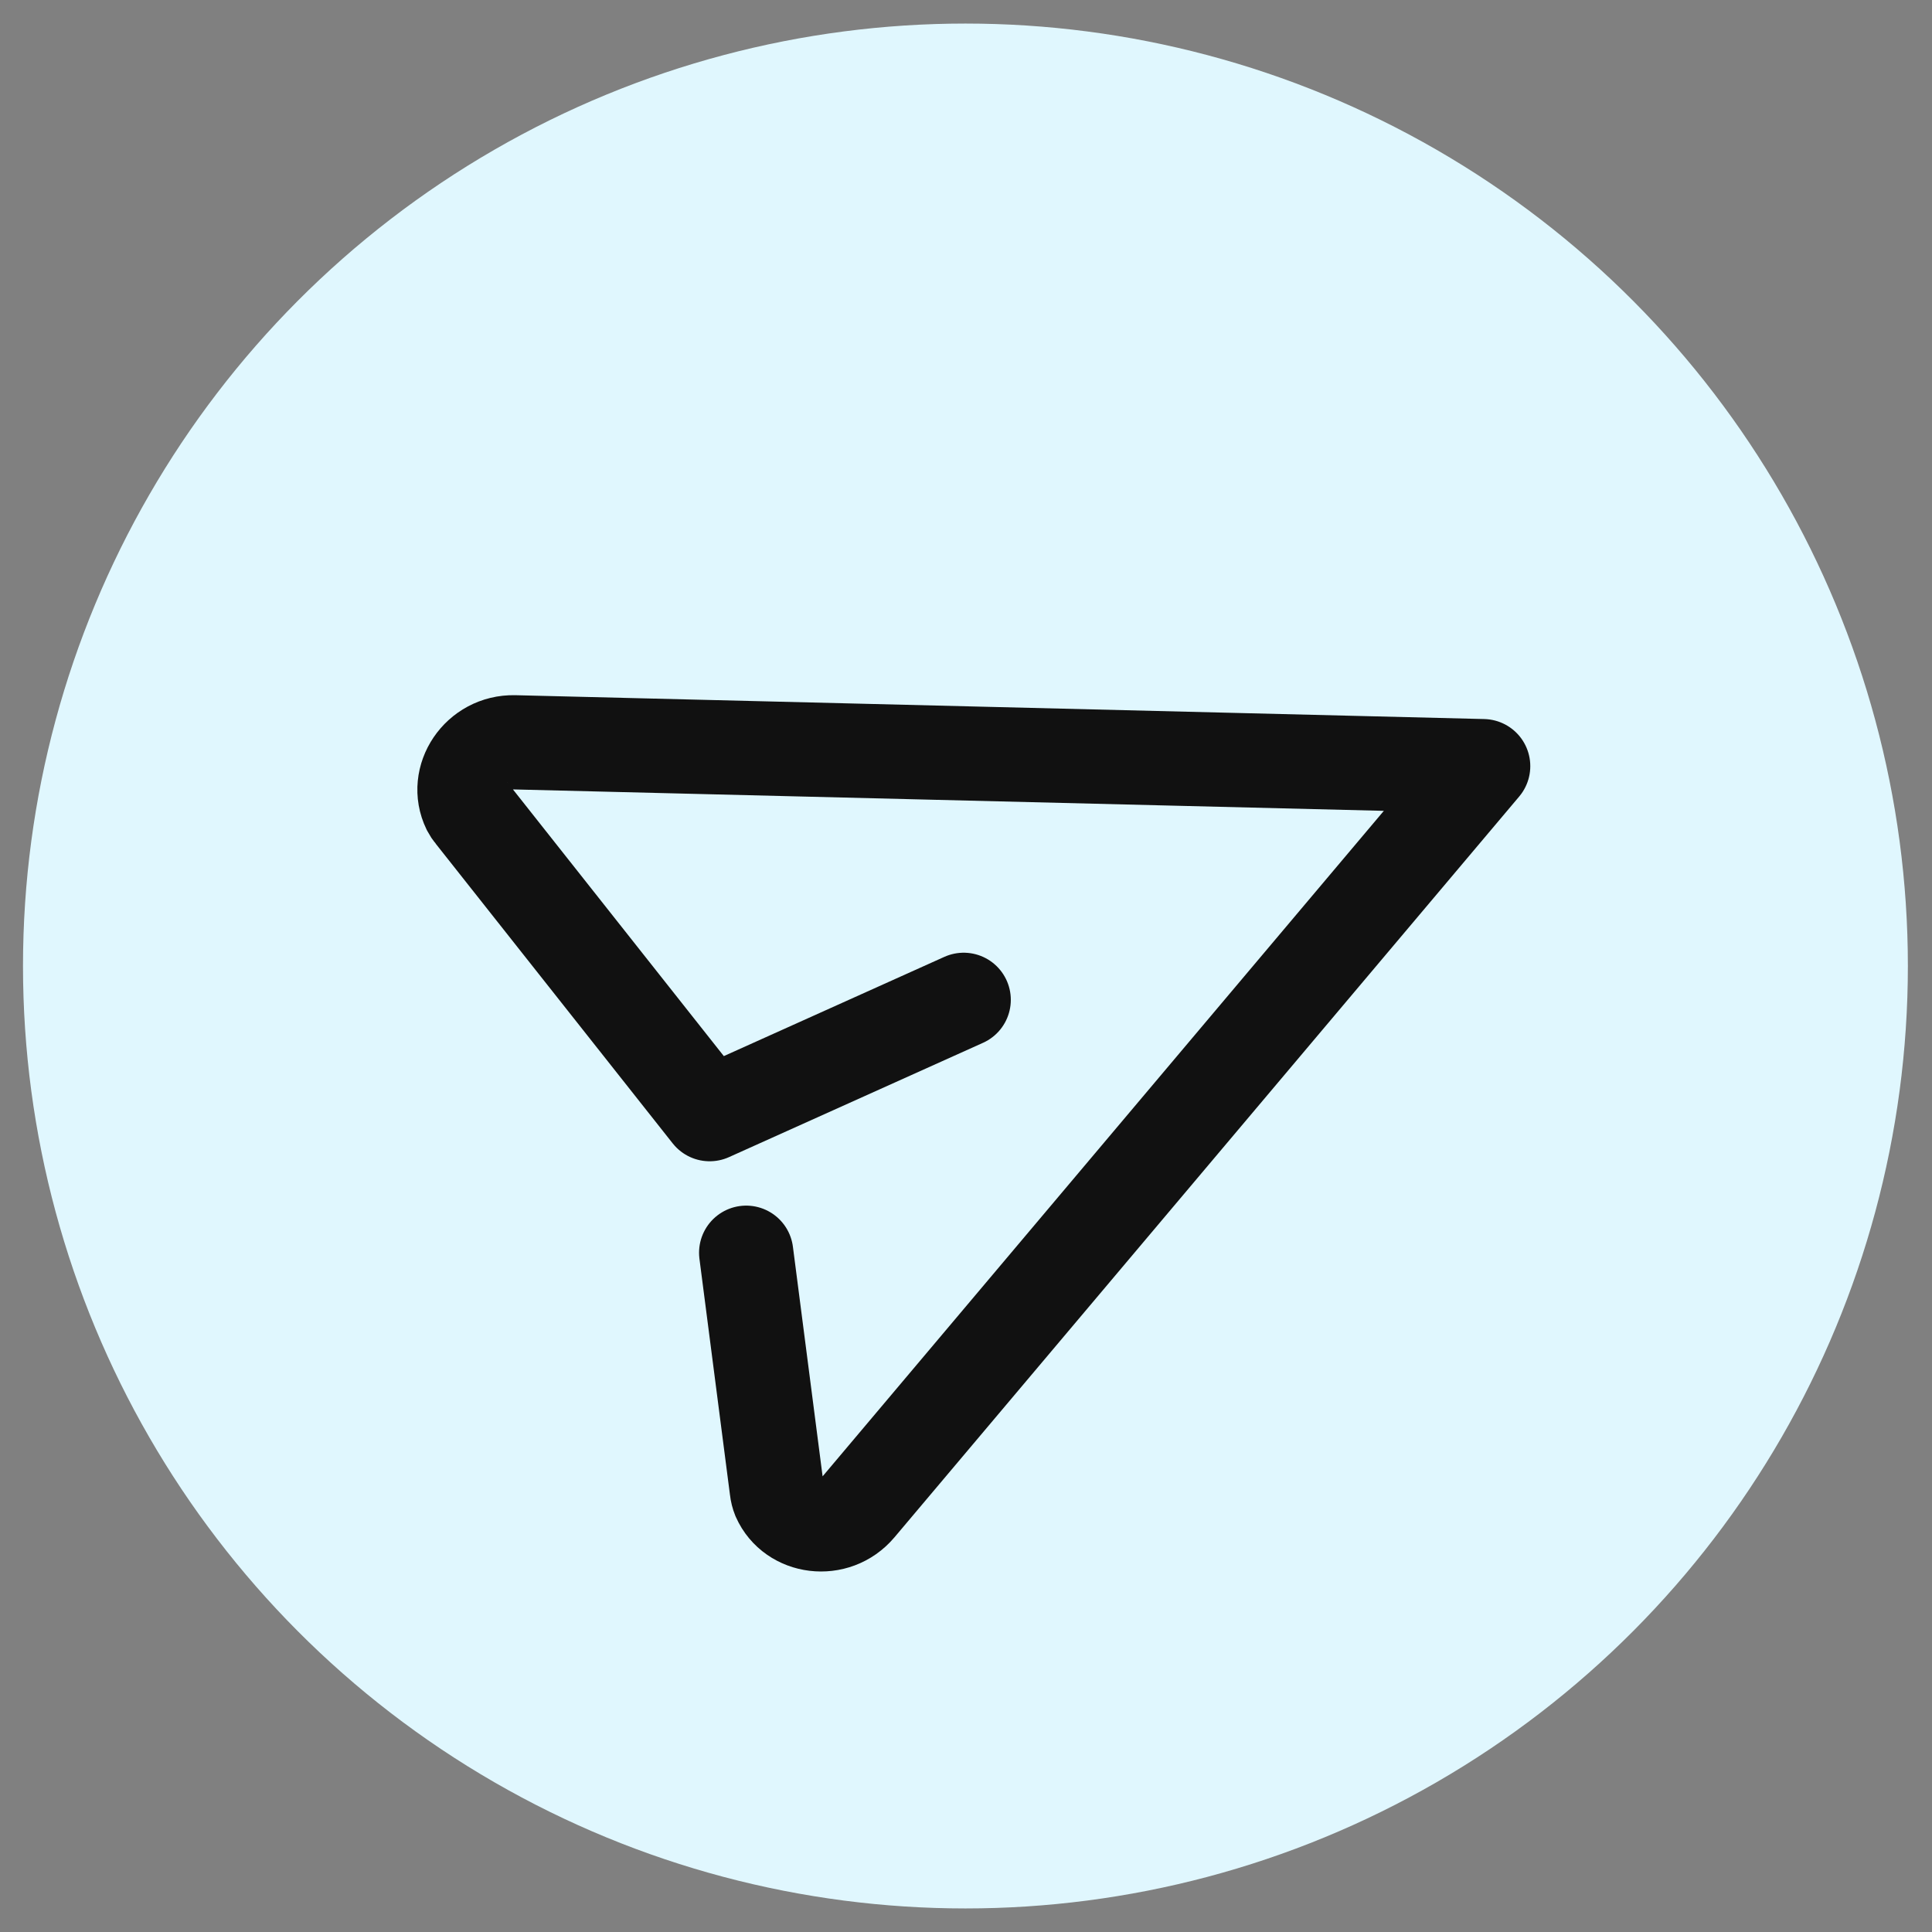 <svg width="41" height="41" viewBox="0 0 41 41" fill="none" xmlns="http://www.w3.org/2000/svg">
<rect x="0" y="0" width="41" height="41" fill="#808080" stroke="none"/>
<circle cx="20.488" cy="20.5" r="20" fill="#E0F7FE"/>
<g clip-path="url(#clip0_6363_142477)">
<path d="M20.451 21.218L15.06 23.644L10.03 17.283C9.999 17.247 9.973 17.207 9.951 17.165C9.635 16.516 10.154 15.735 10.917 15.753L31.475 16.259L18.218 31.979C17.732 32.556 16.817 32.434 16.53 31.787C16.506 31.728 16.491 31.667 16.484 31.604L15.835 26.585" stroke="#111111" stroke-width="2" stroke-linecap="round" stroke-linejoin="round"/>
</g>
<defs>
<clipPath id="clip0_6363_142477">
<rect width="24" height="24" fill="white" transform="translate(6.488 14.344) rotate(-24.225)"/>
</clipPath>
</defs>
</svg>
